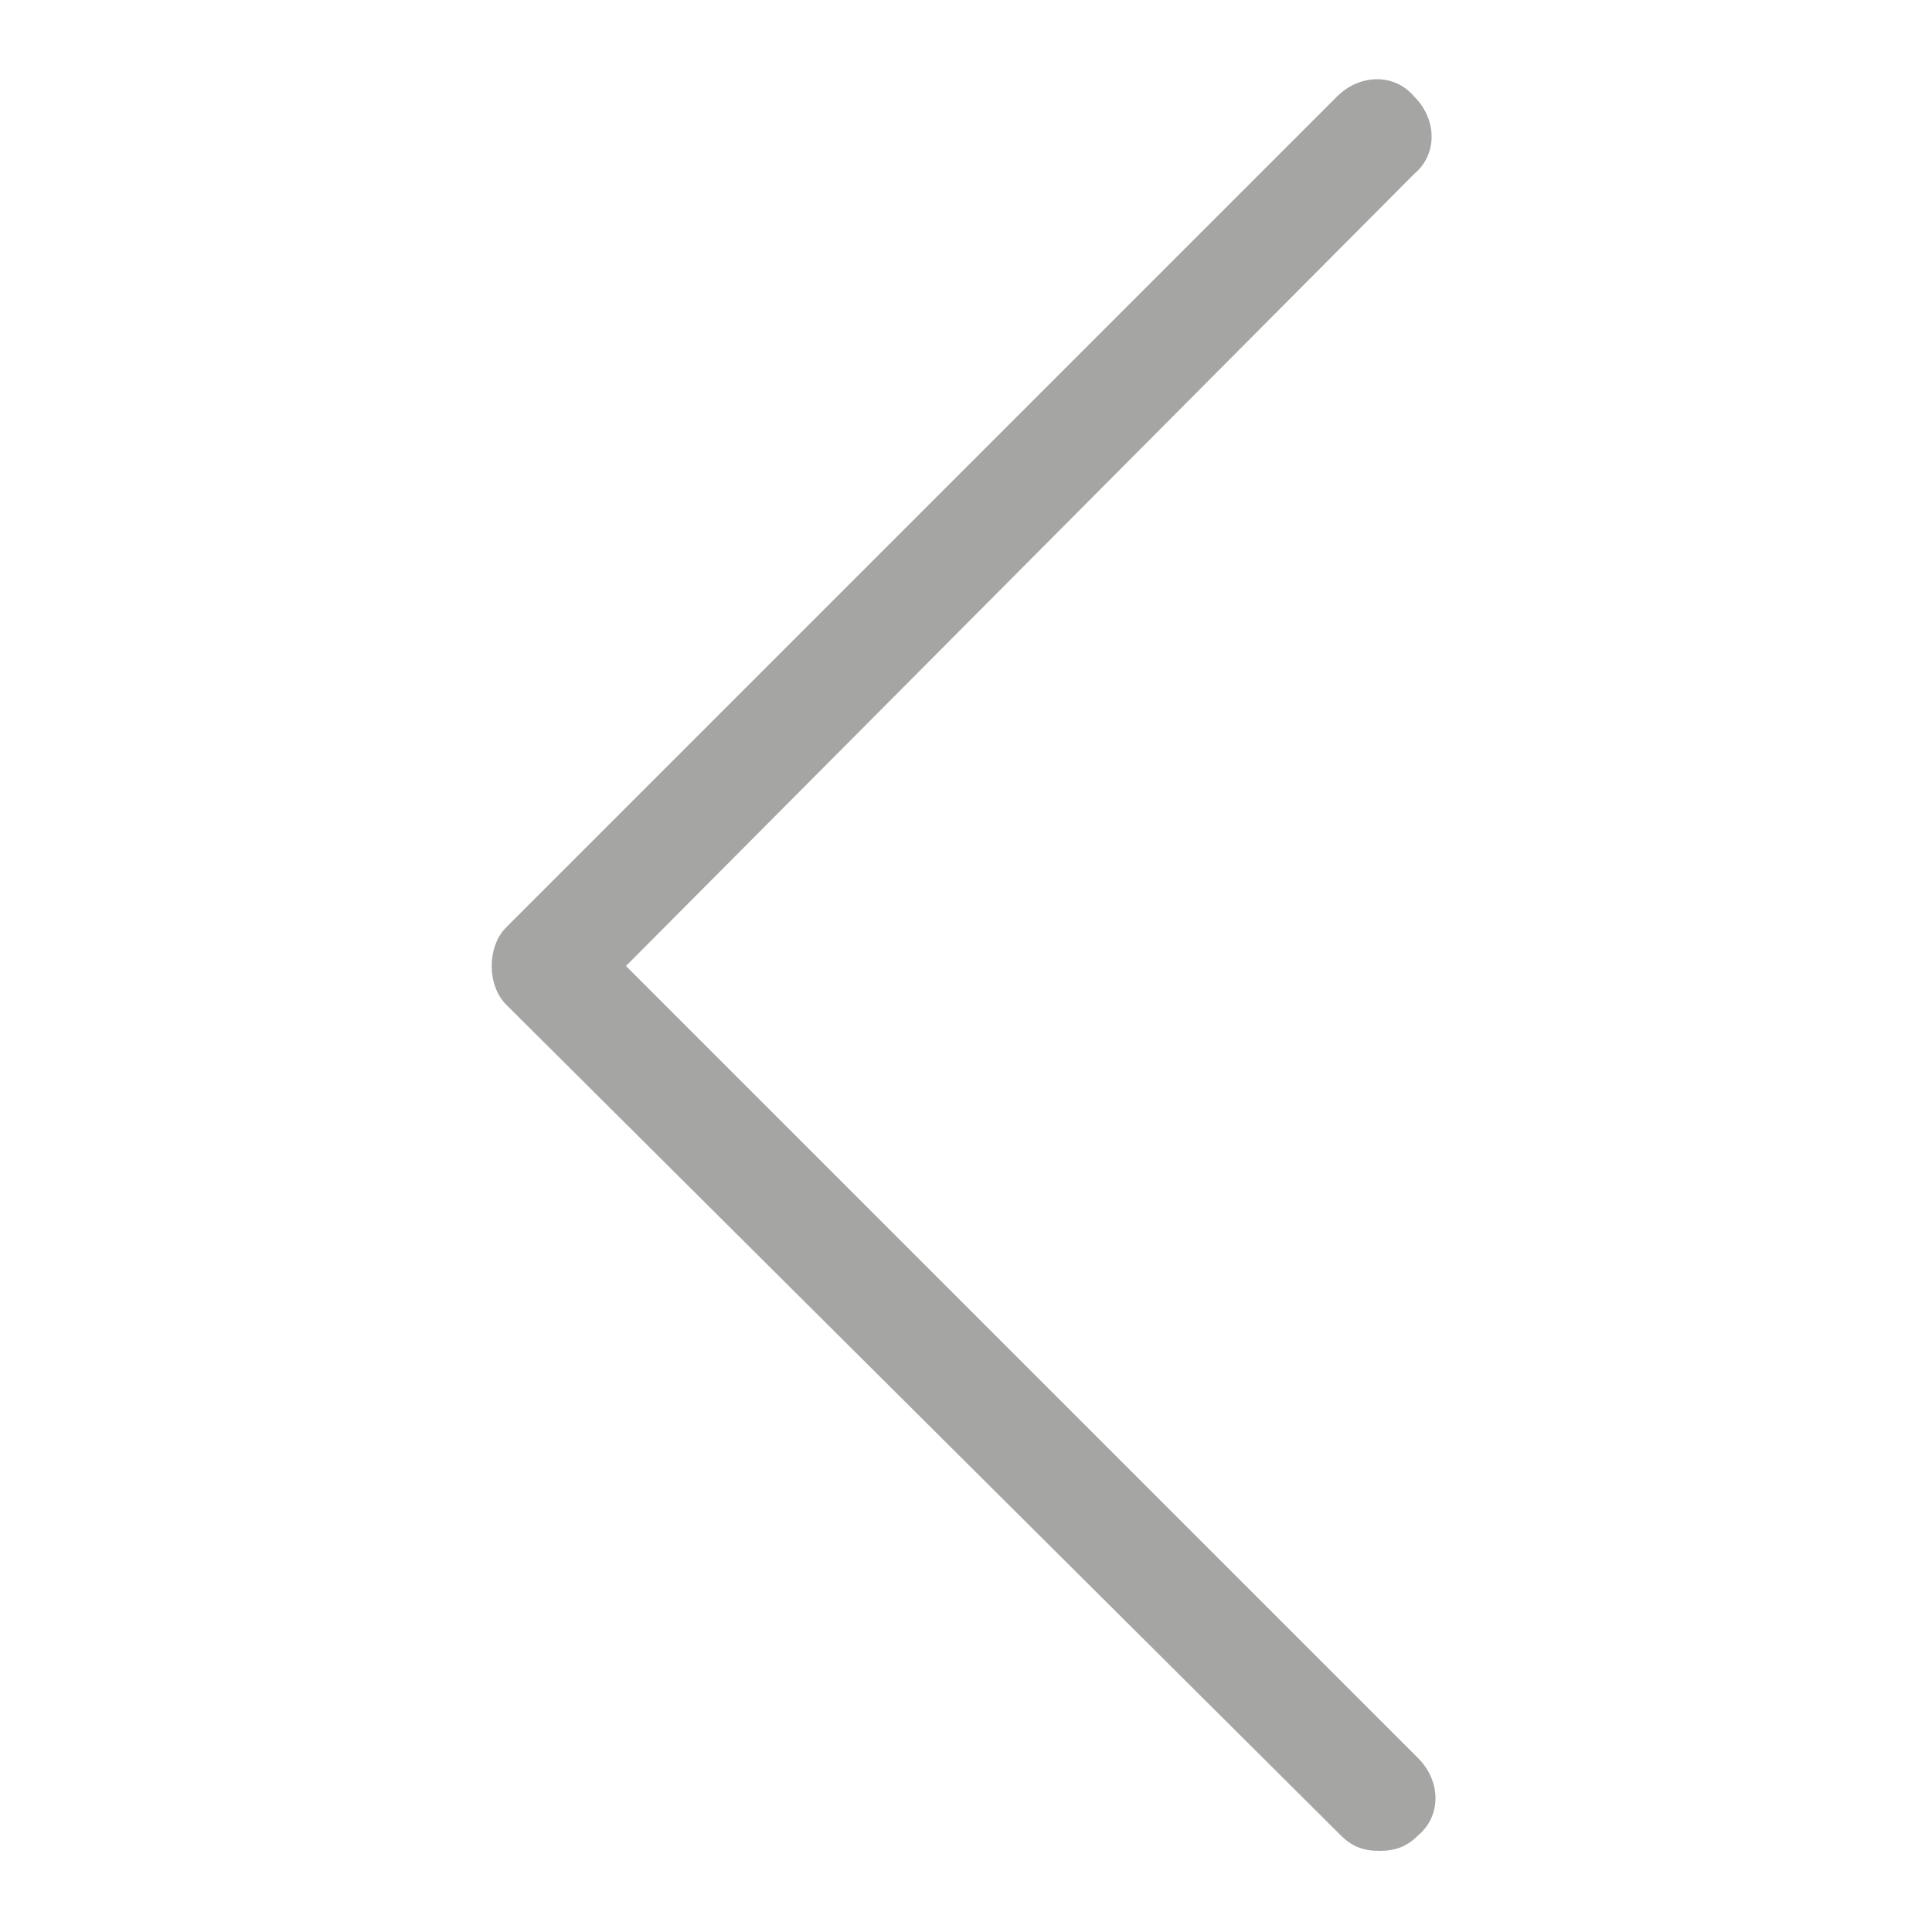 <?xml version="1.0" encoding="utf-8"?>
<!-- Generator: Adobe Illustrator 25.3.1, SVG Export Plug-In . SVG Version: 6.00 Build 0)  -->
<svg version="1.1" id="圖層_1" xmlns="http://www.w3.org/2000/svg" xmlns:xlink="http://www.w3.org/1999/xlink" x="0px" y="0px"
	 viewBox="0 0 50 50" style="enable-background:new 0 0 50 50;" xml:space="preserve">
<style type="text/css">
	.st0{fill:#A5A5A4;}
</style>
<path class="st0" d="M13.1,26l21.6,21.5c0.3,0.3,0.6,0.4,1,0.4c0.4,0,0.7-0.1,1-0.4c0.6-0.5,0.6-1.4,0-2L16.2,25L36.6,4.5
	c0.6-0.5,0.6-1.4,0-2c-0.5-0.6-1.4-0.6-2,0L13.1,24C12.6,24.5,12.6,25.5,13.1,26z"/>
</svg>
